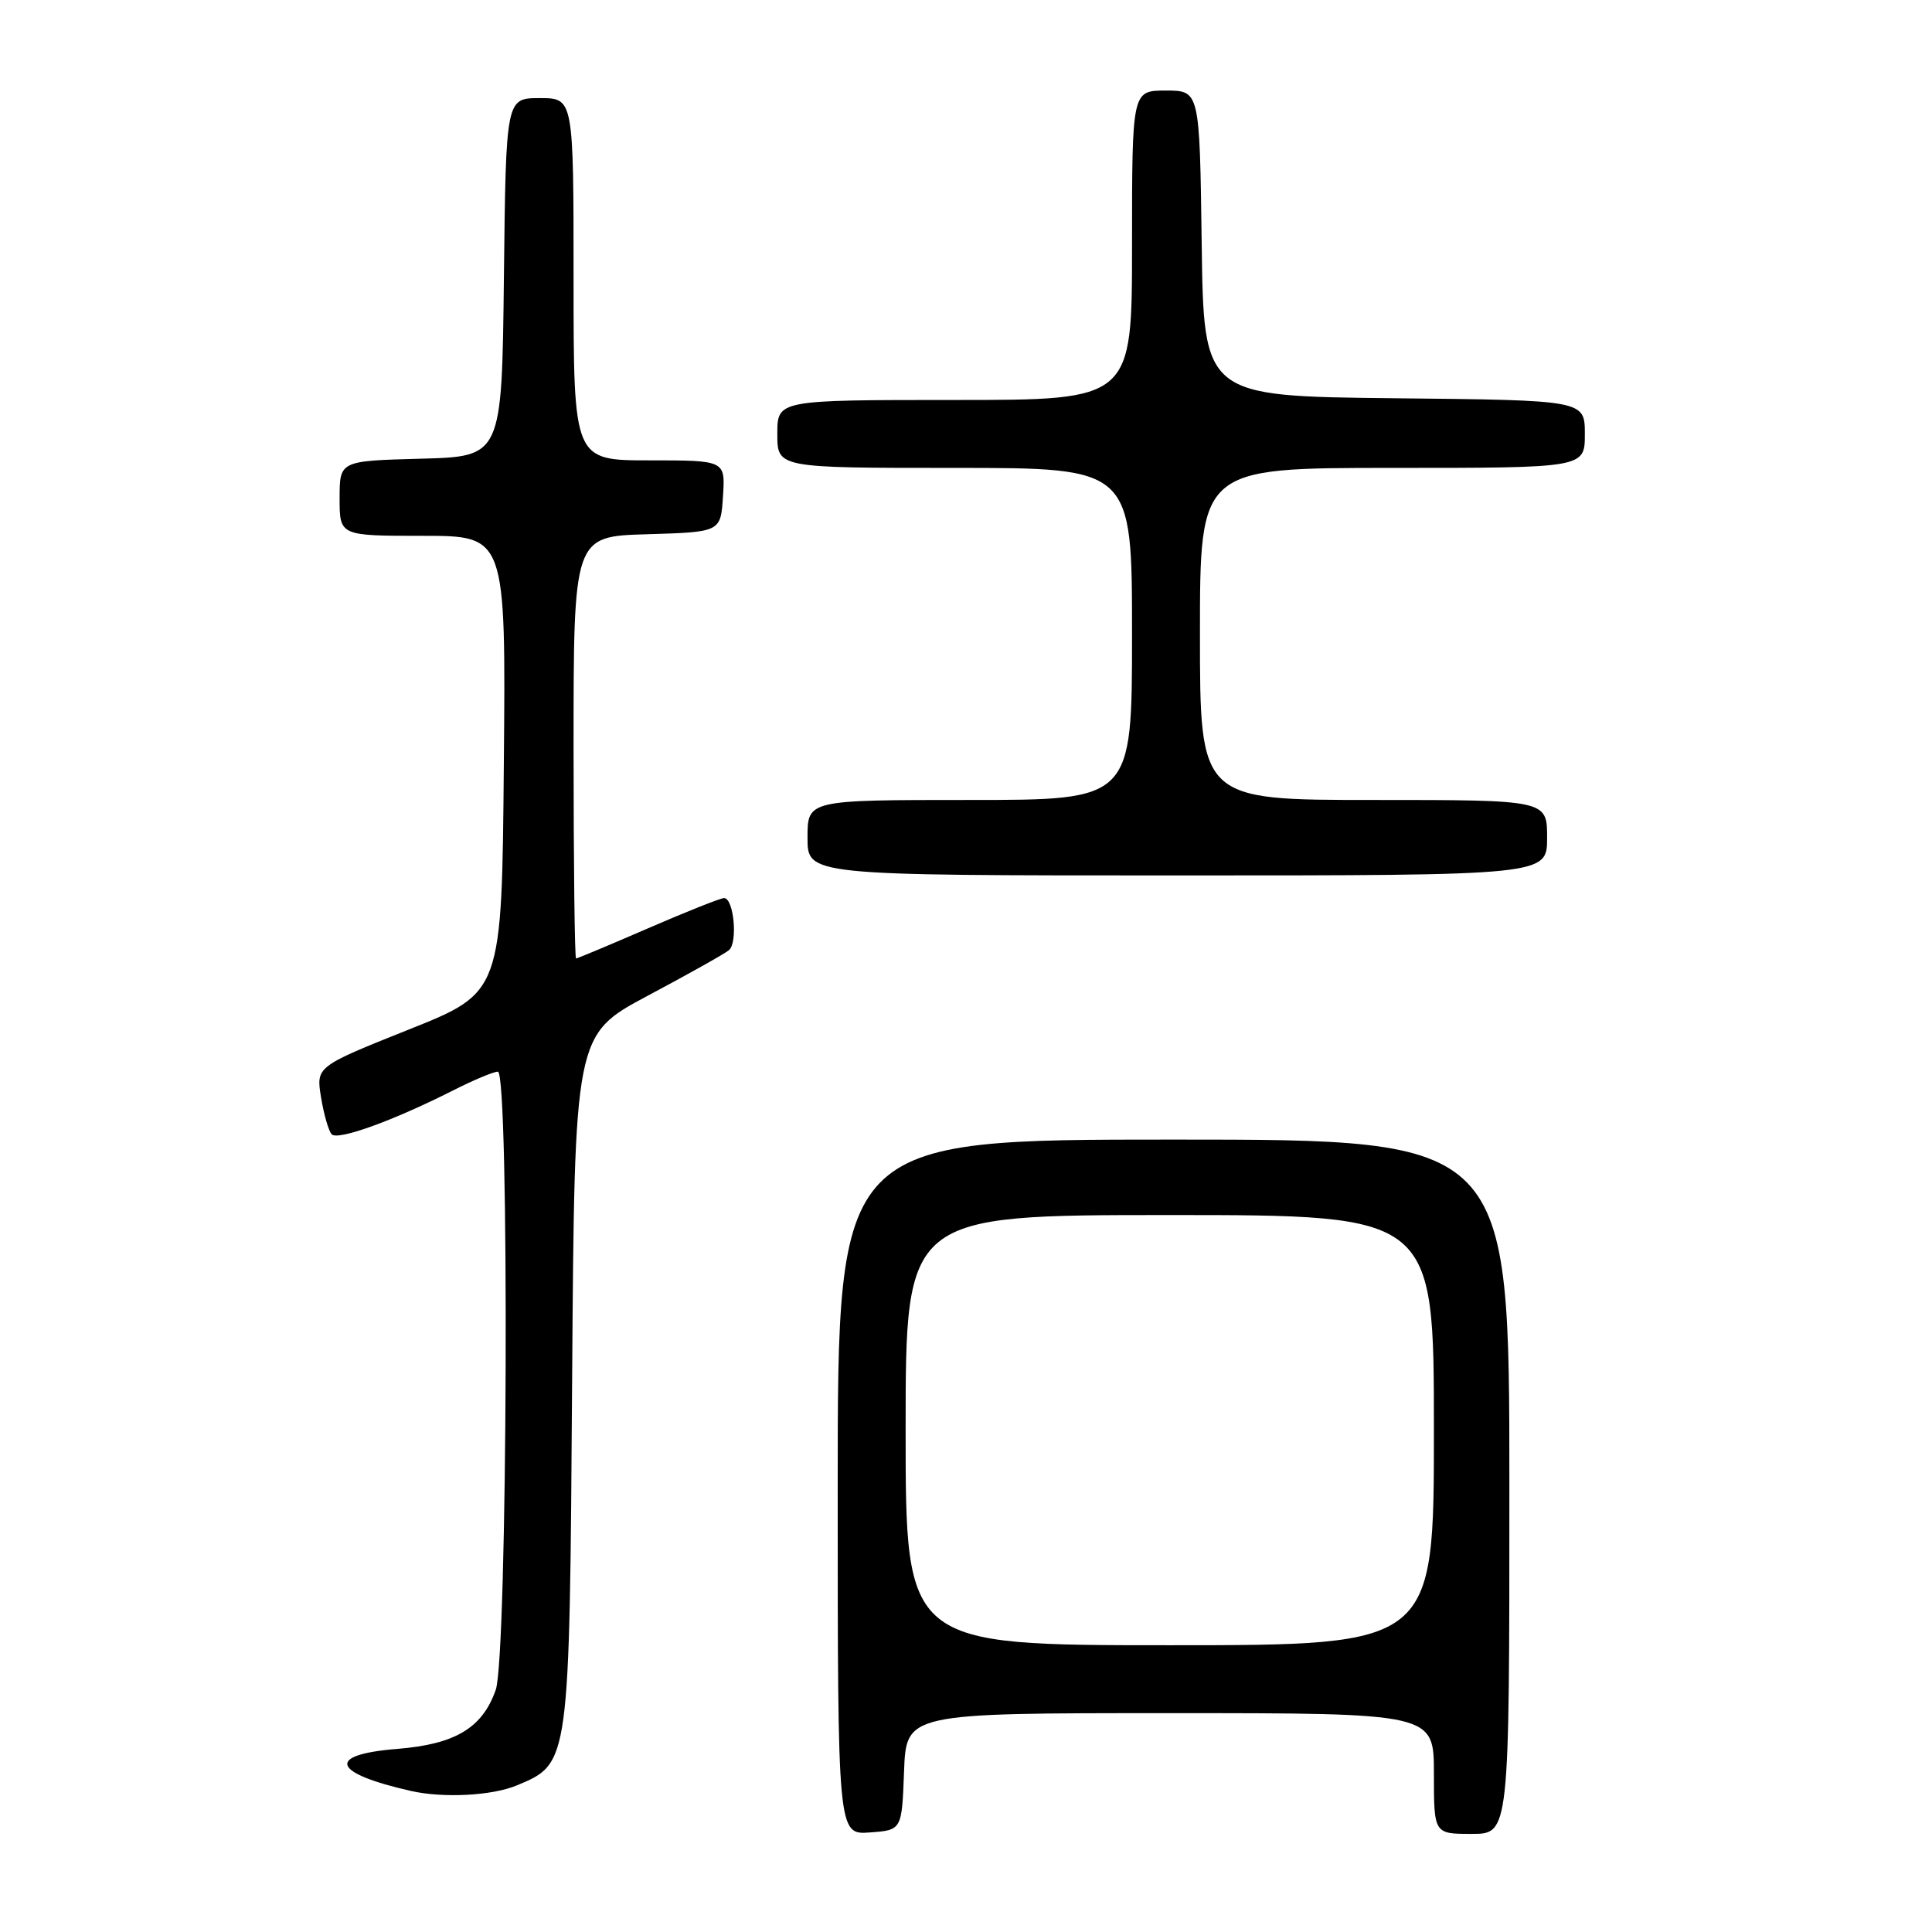 <?xml version="1.0" encoding="UTF-8" standalone="no"?>
<!DOCTYPE svg PUBLIC "-//W3C//DTD SVG 1.1//EN" "http://www.w3.org/Graphics/SVG/1.1/DTD/svg11.dtd" >
<svg xmlns="http://www.w3.org/2000/svg" xmlns:xlink="http://www.w3.org/1999/xlink" version="1.1" viewBox="0 0 256 256">
 <g >
 <path fill="currentColor"
d=" M 119.79 234.75 C 120.08 227.00 120.08 227.00 155.04 227.00 C 190.00 227.00 190.00 227.00 190.00 235.00 C 190.00 243.00 190.00 243.00 195.00 243.00 C 200.00 243.00 200.00 243.00 200.00 197.00 C 200.00 151.00 200.00 151.00 155.50 151.00 C 111.00 151.00 111.00 151.00 111.00 197.06 C 111.00 243.11 111.00 243.11 115.25 242.81 C 119.50 242.50 119.50 242.50 119.79 234.75 Z  M 68.47 236.58 C 75.50 233.64 75.46 233.89 75.81 182.81 C 76.13 137.11 76.13 137.11 85.81 131.95 C 91.14 129.11 95.99 126.40 96.58 125.91 C 97.79 124.93 97.24 119.00 95.94 119.00 C 95.48 119.00 90.95 120.80 85.88 123.00 C 80.81 125.20 76.51 127.00 76.33 127.00 C 76.15 127.00 76.00 114.42 76.00 99.04 C 76.00 71.07 76.00 71.07 85.75 70.79 C 95.50 70.50 95.50 70.50 95.80 65.75 C 96.11 61.00 96.11 61.00 86.05 61.00 C 76.00 61.00 76.00 61.00 76.00 37.00 C 76.00 13.00 76.00 13.00 71.52 13.00 C 67.04 13.00 67.04 13.00 66.77 36.75 C 66.50 60.50 66.50 60.50 55.75 60.78 C 45.00 61.07 45.00 61.07 45.00 66.03 C 45.00 71.00 45.00 71.00 56.01 71.00 C 67.03 71.00 67.03 71.00 66.76 101.25 C 66.50 131.50 66.50 131.50 54.19 136.41 C 41.88 141.33 41.88 141.33 42.54 145.41 C 42.91 147.66 43.54 149.86 43.95 150.30 C 44.75 151.16 52.08 148.51 59.99 144.51 C 62.71 143.13 65.40 142.00 65.97 142.00 C 67.52 142.00 67.26 219.43 65.69 223.91 C 63.92 228.97 60.33 231.12 52.62 231.74 C 43.13 232.50 43.96 234.95 54.50 237.32 C 58.77 238.28 65.22 237.94 68.47 236.58 Z  M 205.00 111.00 C 205.00 106.00 205.00 106.00 182.00 106.00 C 159.00 106.00 159.00 106.00 159.00 84.00 C 159.00 62.00 159.00 62.00 184.50 62.00 C 210.00 62.00 210.00 62.00 210.00 57.52 C 210.00 53.03 210.00 53.03 184.75 52.77 C 159.50 52.50 159.50 52.50 159.23 32.25 C 158.96 12.00 158.96 12.00 154.48 12.00 C 150.00 12.00 150.00 12.00 150.00 32.50 C 150.00 53.00 150.00 53.00 126.50 53.00 C 103.00 53.00 103.00 53.00 103.00 57.50 C 103.00 62.00 103.00 62.00 126.50 62.00 C 150.00 62.00 150.00 62.00 150.00 84.00 C 150.00 106.00 150.00 106.00 128.50 106.00 C 107.00 106.00 107.00 106.00 107.00 111.00 C 107.00 116.00 107.00 116.00 156.00 116.00 C 205.00 116.00 205.00 116.00 205.00 111.00 Z  M 120.00 189.50 C 120.00 161.00 120.00 161.00 155.00 161.00 C 190.00 161.00 190.00 161.00 190.00 189.50 C 190.00 218.00 190.00 218.00 155.00 218.00 C 120.00 218.00 120.00 218.00 120.00 189.50 Z "/>
</g>
</svg>